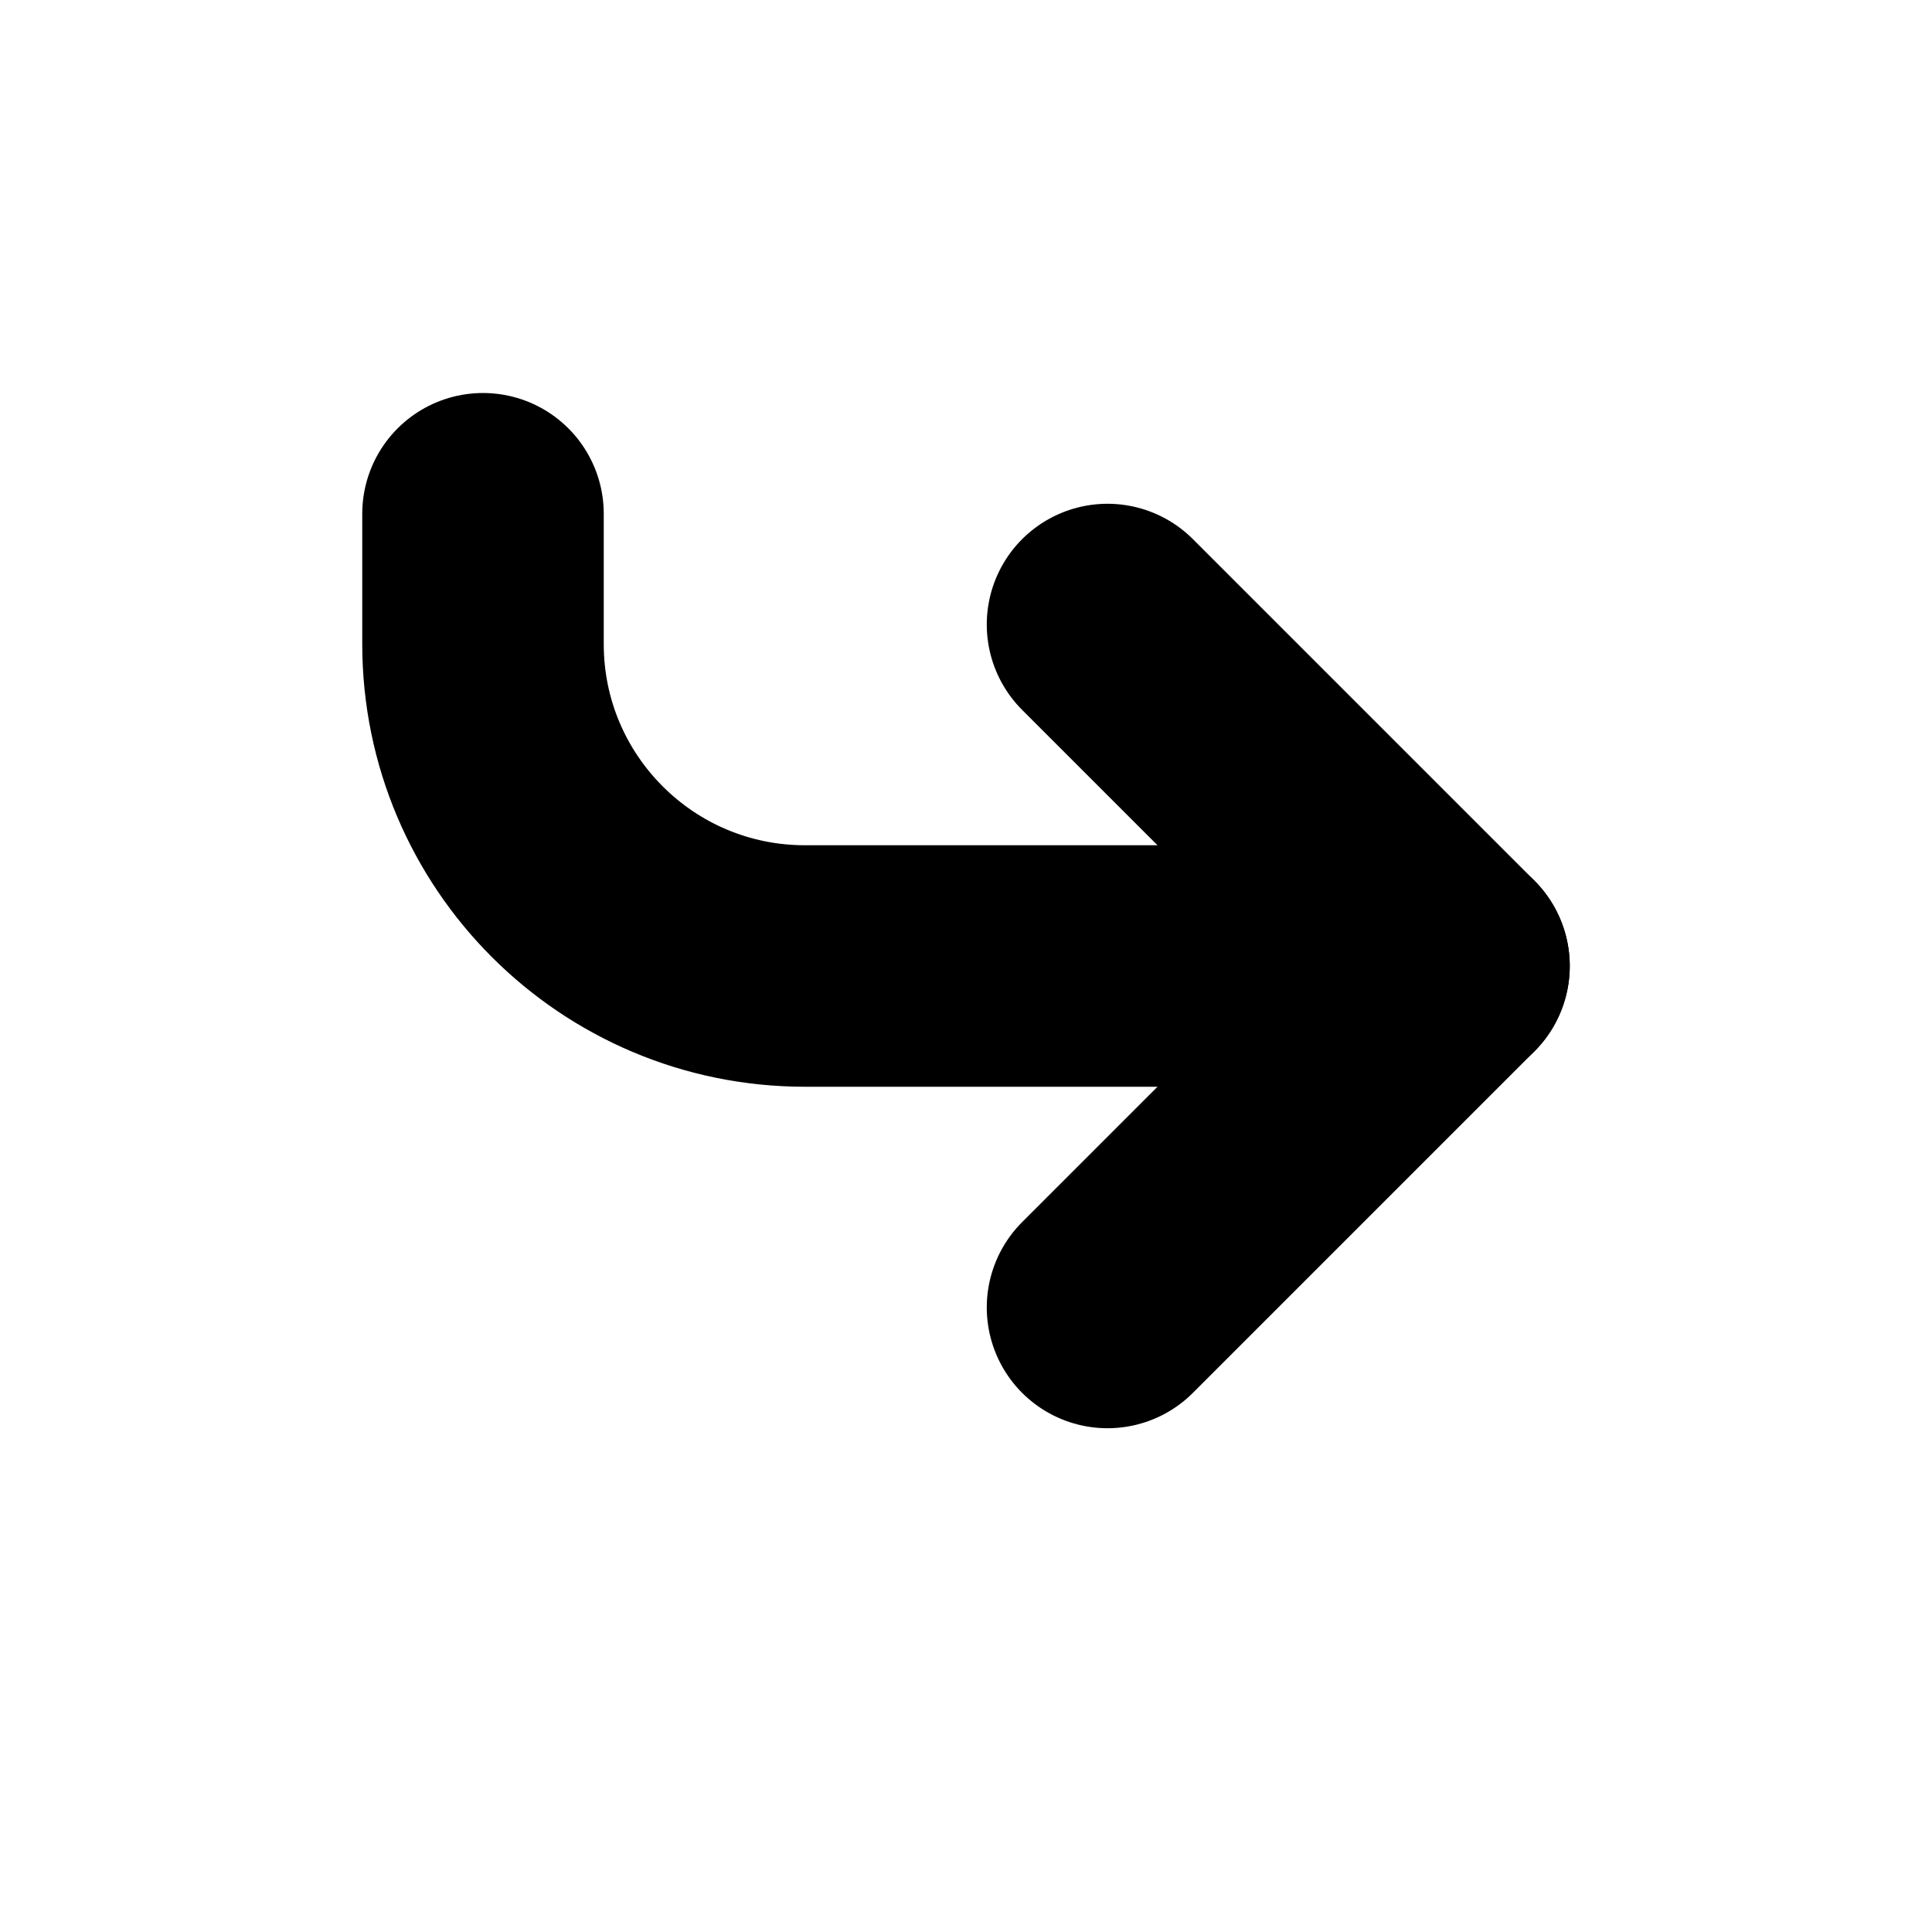 <svg width="12" height="12" viewBox="0 0 12 12" fill="none" xmlns="http://www.w3.org/2000/svg">
  <path d="M3 3.191L3 4C3 5.105 3.895 6 5 6L9 6" stroke="currentColor" stroke-width="1.5"
    stroke-linecap="round" />
  <path d="M6.879 3.879L9 6L6.879 8.121" stroke="currentColor" stroke-width="1.5" stroke-linecap="round"
    stroke-linejoin="round" />
</svg>